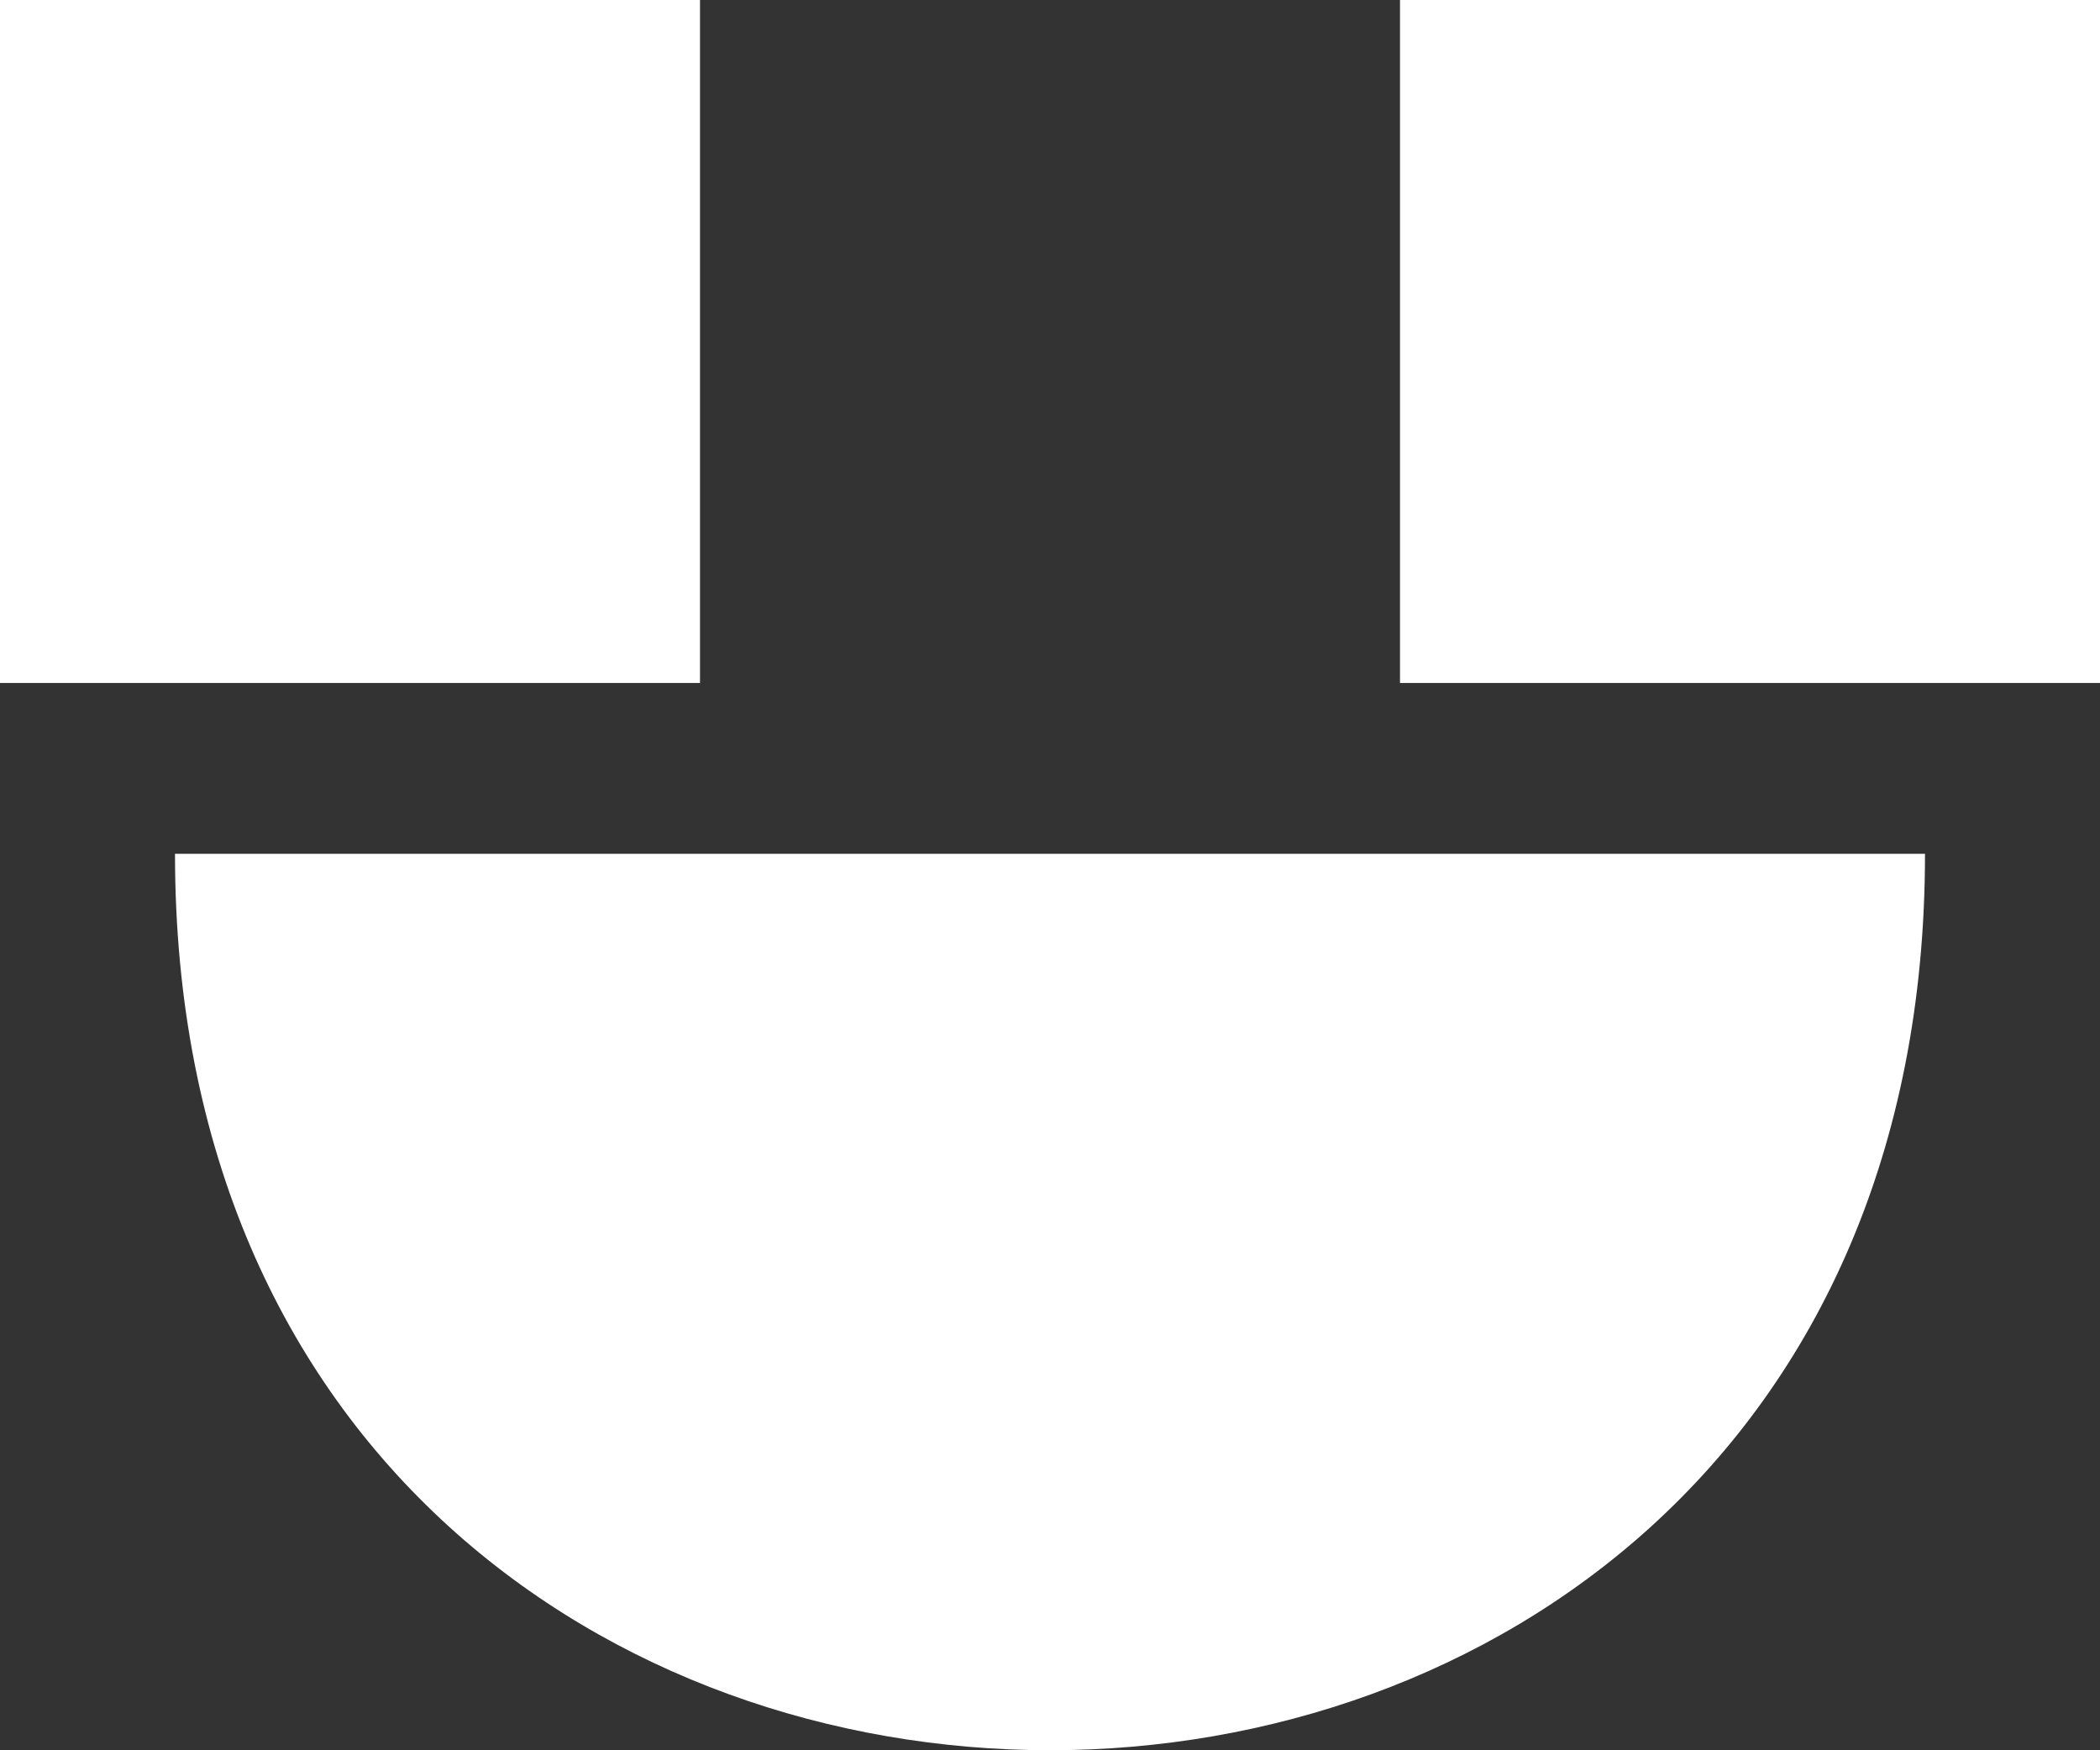 <?xml version="1.0" encoding="UTF-8" standalone="no"?>
<svg width="12px" height="10px" viewBox="0 0 12 10" version="1.1" xmlns="http://www.w3.org/2000/svg" xmlns:xlink="http://www.w3.org/1999/xlink">
    <rect x="0" y="0" width="12" height="10" fill="#333333" stroke="none"/>
    <!-- Generator: Sketch 3.8.1 (29687) - http://www.bohemiancoding.com/sketch -->
    <title>emoji_happy_simple [#458]</title>
    <desc>Created with Sketch.</desc>
    <defs></defs>
    <g id="Page-1" stroke="none" stroke-width="1" fill="none" fill-rule="evenodd">
        <g id="Dribbble-Dark-Preview" transform="translate(-64, -6165)" fill="#FFFFFF">
            <g id="icons" transform="translate(56, 160)">
                <path d="M16,6008.902 L20,6008.902 L20,6005 L16,6005 L16,6008.902 Z M8,6008.902 L12,6008.902 L12,6005 L8,6005 L8,6008.902 Z M9,6009.878 L19,6009.878 C19,6016.707 9,6016.707 9,6009.878 L9,6009.878 Z" id="emoji_happy_simple-[#458]"></path>
            </g>
        </g>
    </g>
</svg>